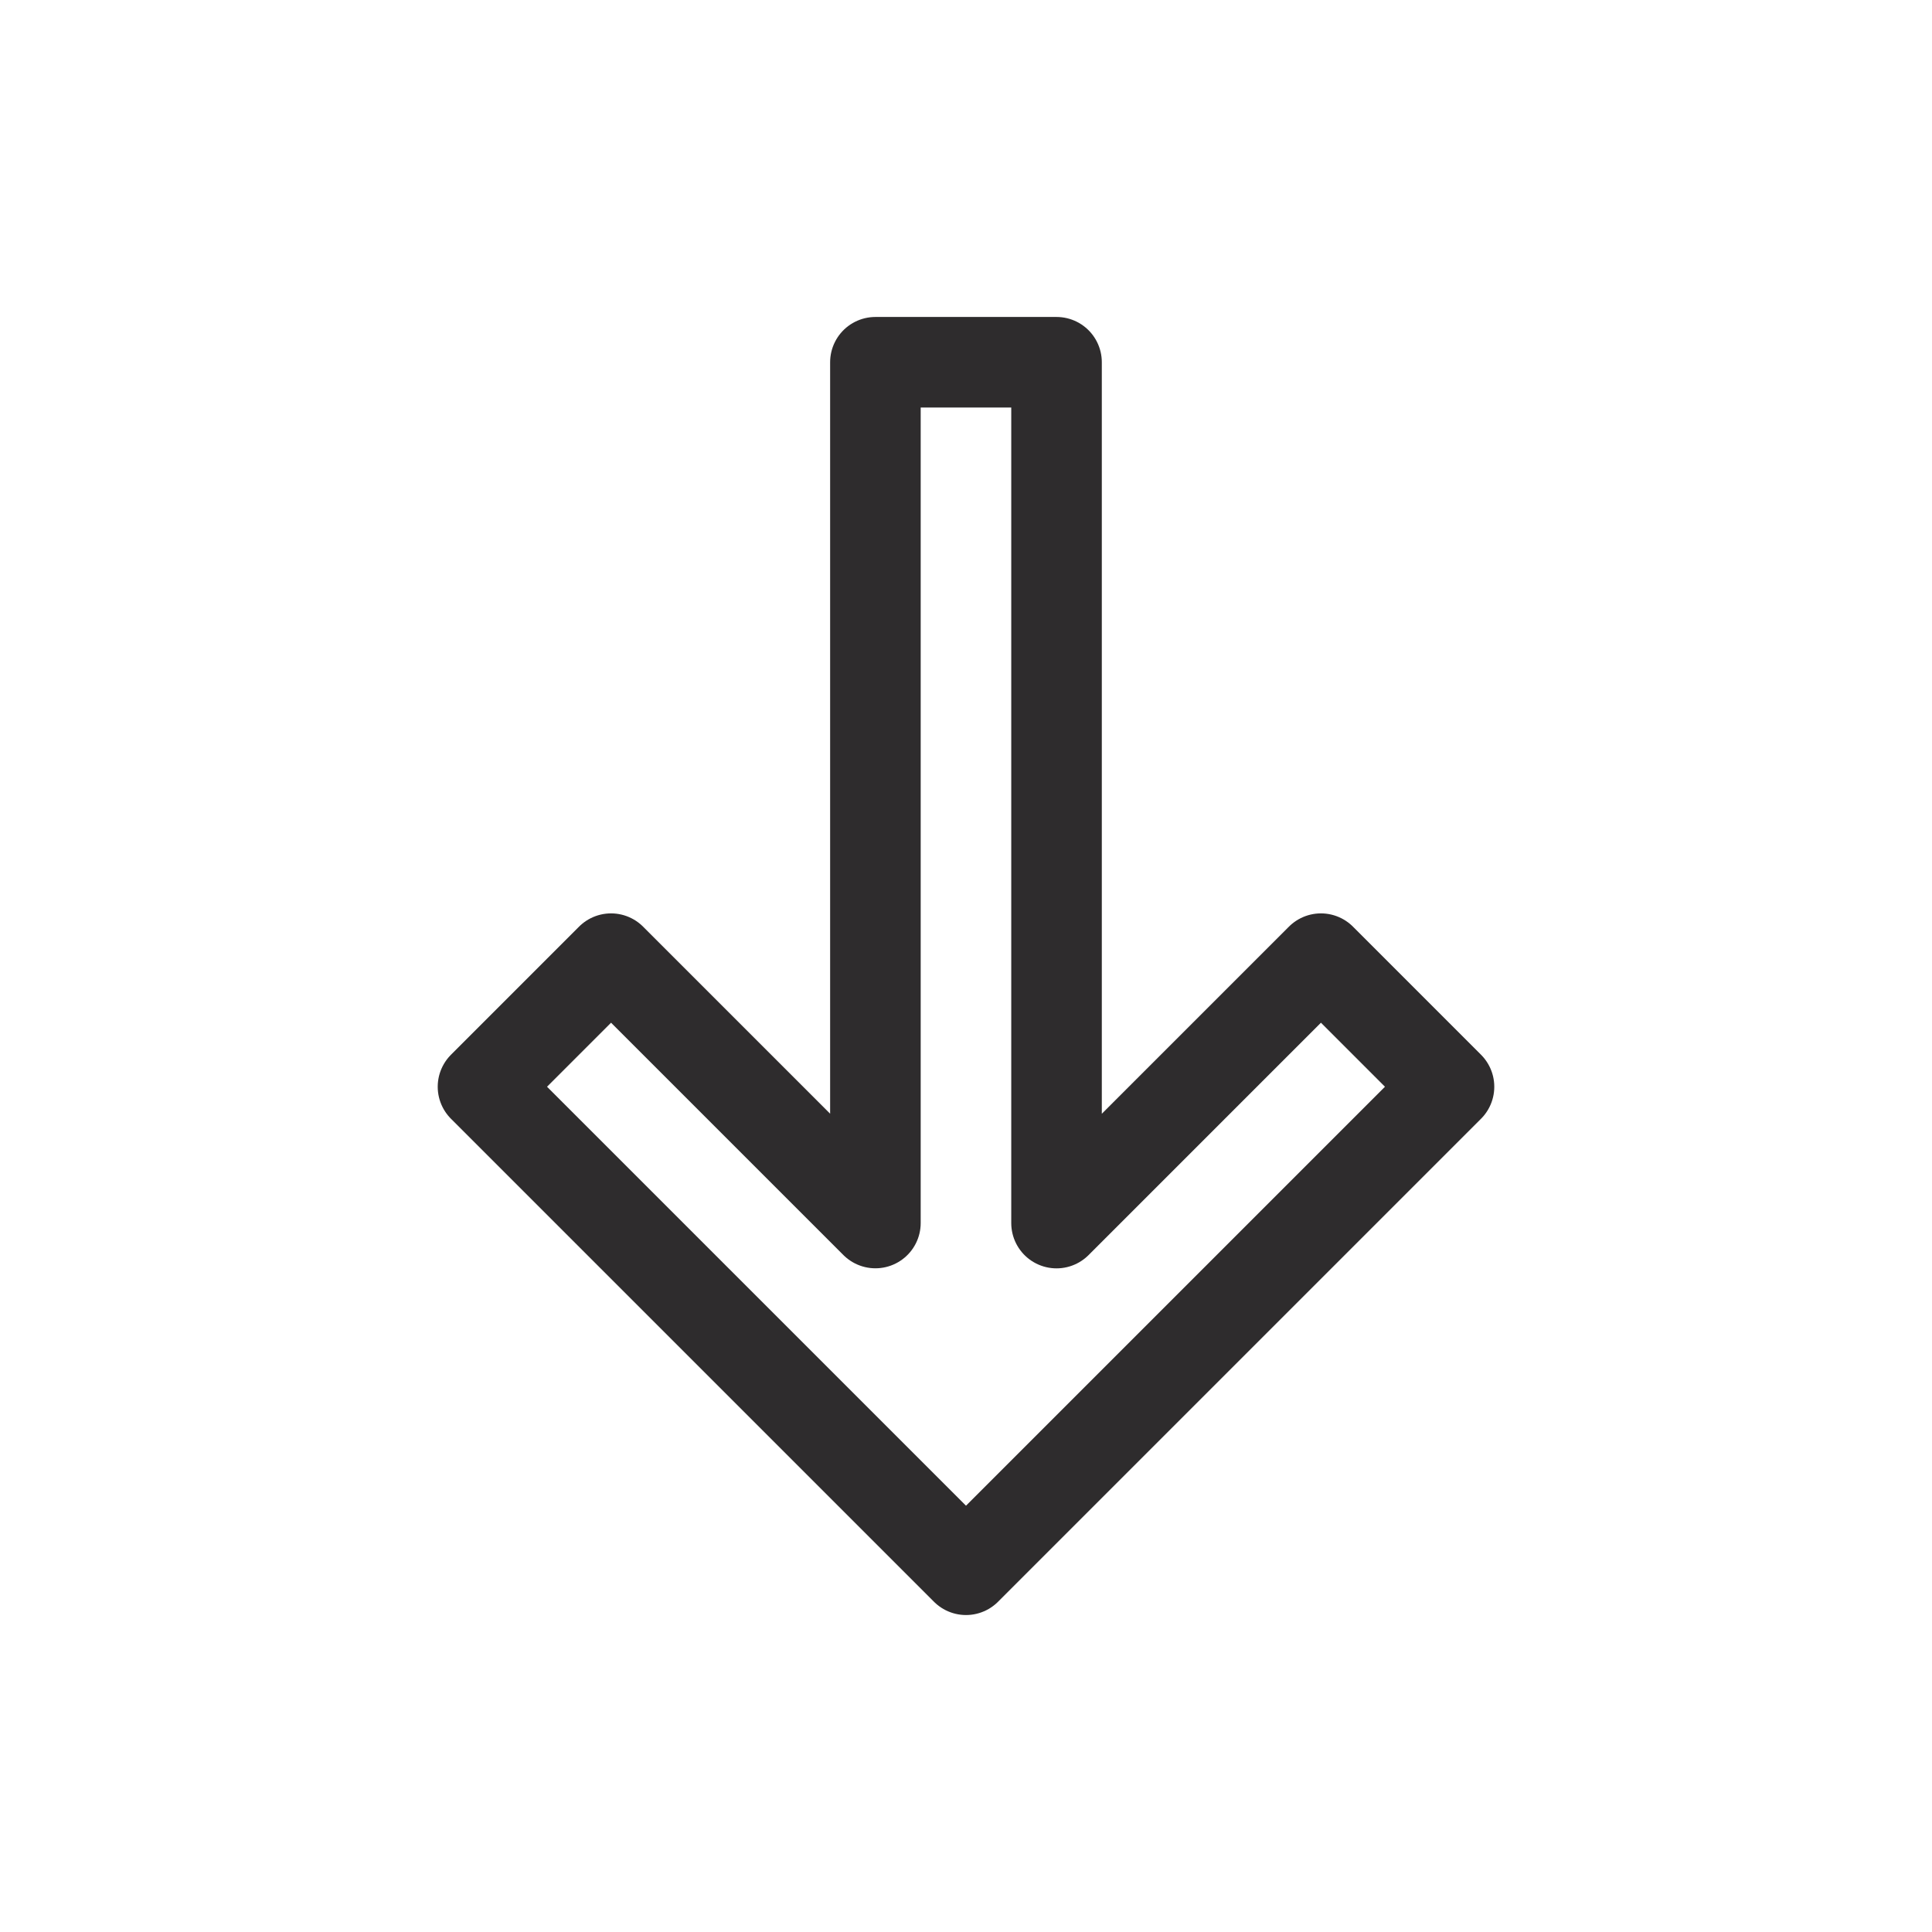 <svg viewBox="0 0 64 64" xmlns="http://www.w3.org/2000/svg"><path d="m16 36 16 16 16-16-4.242-4.243-8.759 8.759v-28.516h-6v28.514l-8.757-8.757z" style="fill:none;stroke:#2e2c2d;stroke-miterlimit:10;stroke-width:3;stroke-linejoin:round;stroke-linecap:round"/></svg>